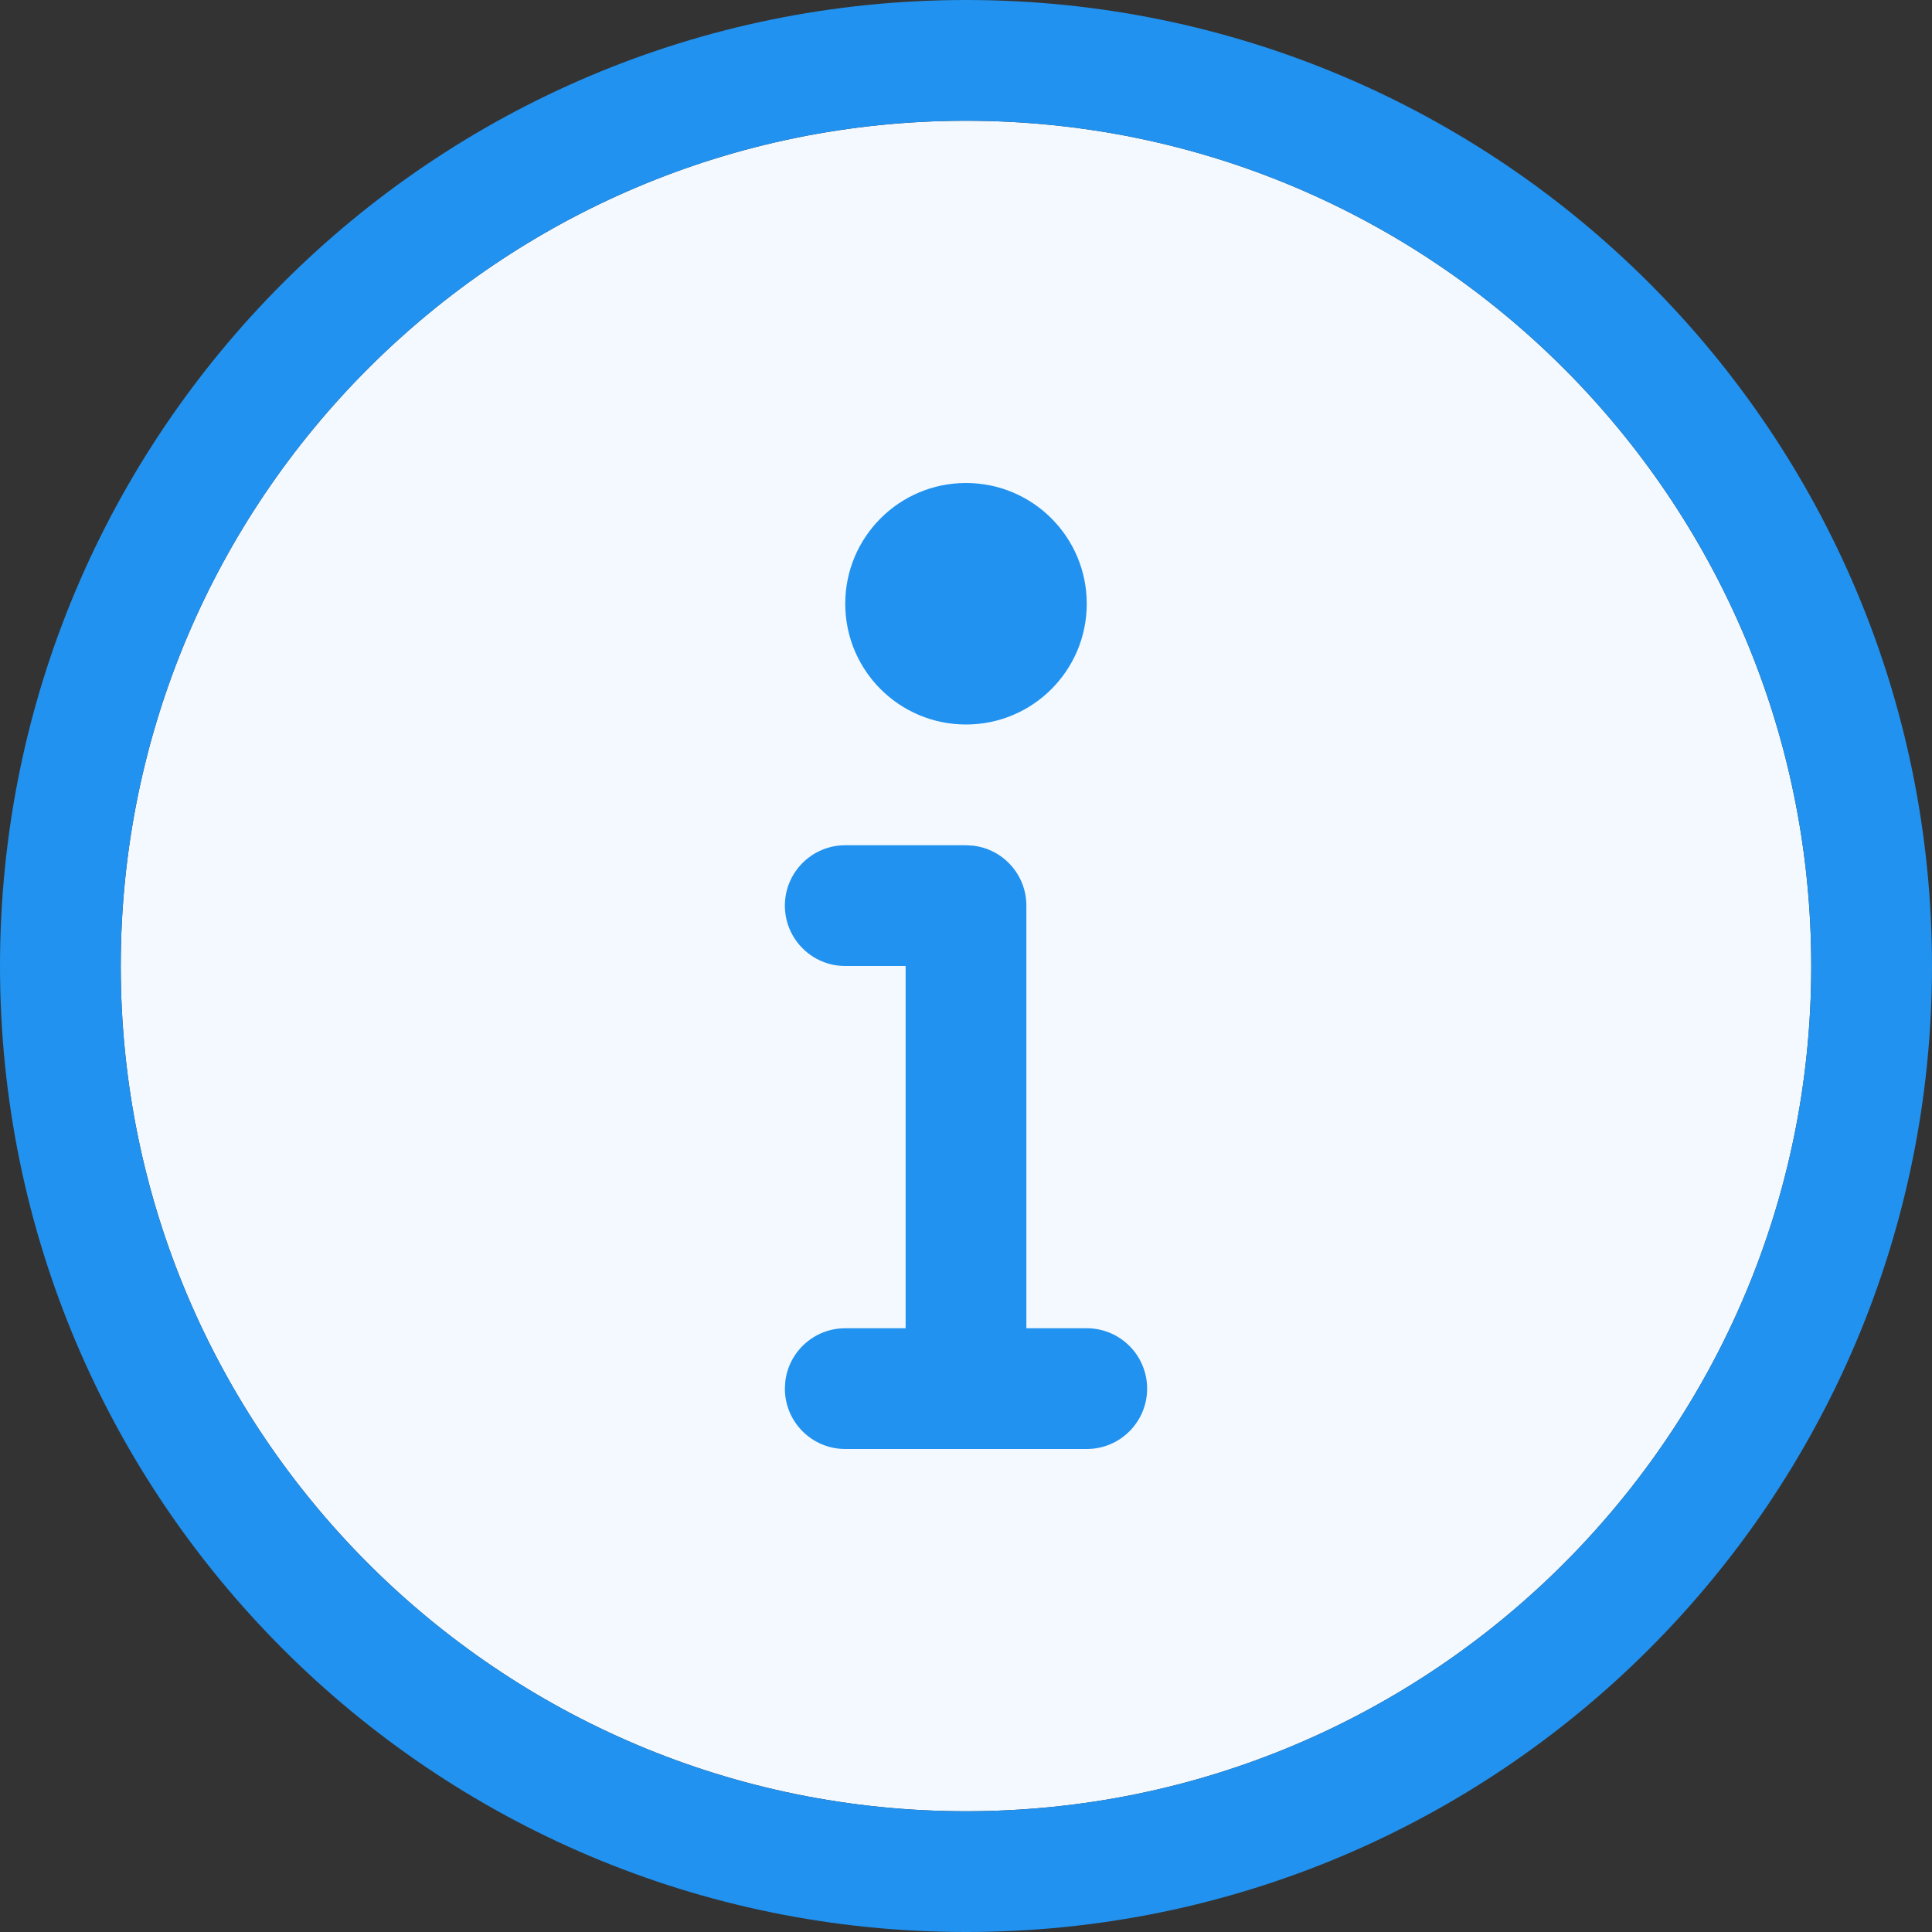 <svg xmlns="http://www.w3.org/2000/svg" width="32" height="32" viewBox="0 0 32 32">
    <rect x="0" y="0" width="32" height="32" fill="#333333" stroke="none"/>
    <g fill="none" fill-rule="evenodd">
        <g>
            <g>
                <g>
                    <g>
                        <path fill="#F3F9FE" d="M16 30c7.732 0 14-6.268 14-14S23.732 2 16 2 2 8.268 2 16s6.268 14 14 14z" transform="translate(-234 -374) translate(202 298) translate(0 56) translate(32 20)"/>
                        <path fill="#2192EF" fill-rule="nonzero" d="M16 30c7.732 0 14-6.268 14-14S23.732 2 16 2 2 8.268 2 16s6.268 14 14 14zm0-30c8.837 0 16 7.163 16 16s-7.163 16-16 16S0 24.837 0 16 7.163 0 16 0zm0 14h-2c-.552 0-1 .448-1 1s.448 1 1 1h1v6h-1c-.513 0-.936.386-.993.883L13 23c0 .552.448 1 1 1h4c.552 0 1-.448 1-1s-.448-1-1-1h-1v-7c0-.513-.386-.936-.883-.993L16 14zm0-6c-1.105 0-2 .895-2 2s.895 2 2 2 2-.895 2-2-.895-2-2-2z" transform="translate(-234 -374) translate(202 298) translate(0 56) translate(32 20)"/>
                    </g>
                </g>
            </g>
        </g>
    </g>
</svg>
